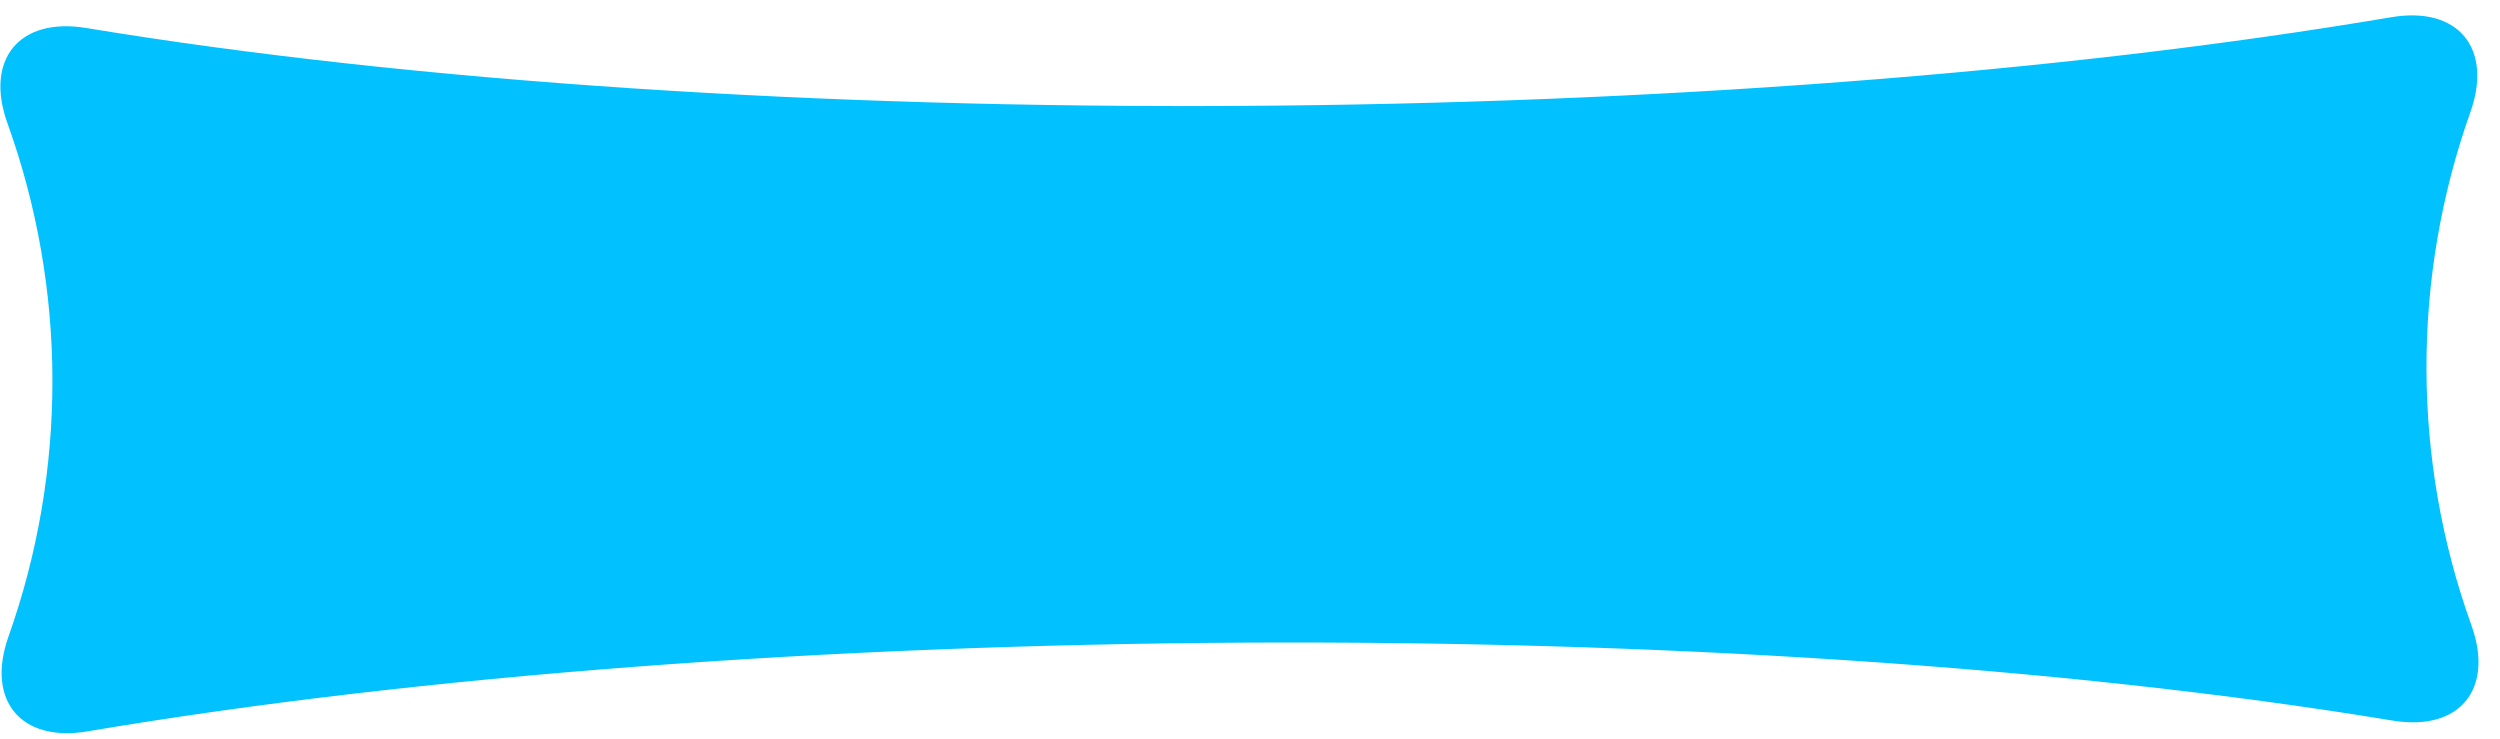 <svg preserveAspectRatio="none" viewBox="0 0 115 34" fill="none" xmlns="http://www.w3.org/2000/svg">
<path d="M0.343 5.669C3.084 13.291 3.101 21.642 0.392 29.276C-0.652 32.218 0.957 34.164 4.031 33.642C34.582 28.469 79.491 28.101 110.066 33.147C113.139 33.655 114.742 31.7 113.686 28.766C110.945 21.143 110.928 12.792 113.637 5.158C114.681 2.217 113.072 0.271 109.998 0.792C79.448 5.965 34.536 6.334 3.964 1.288C0.89 0.779 -0.713 2.732 0.343 5.669Z" fill="#02C1FF"/>
</svg>
